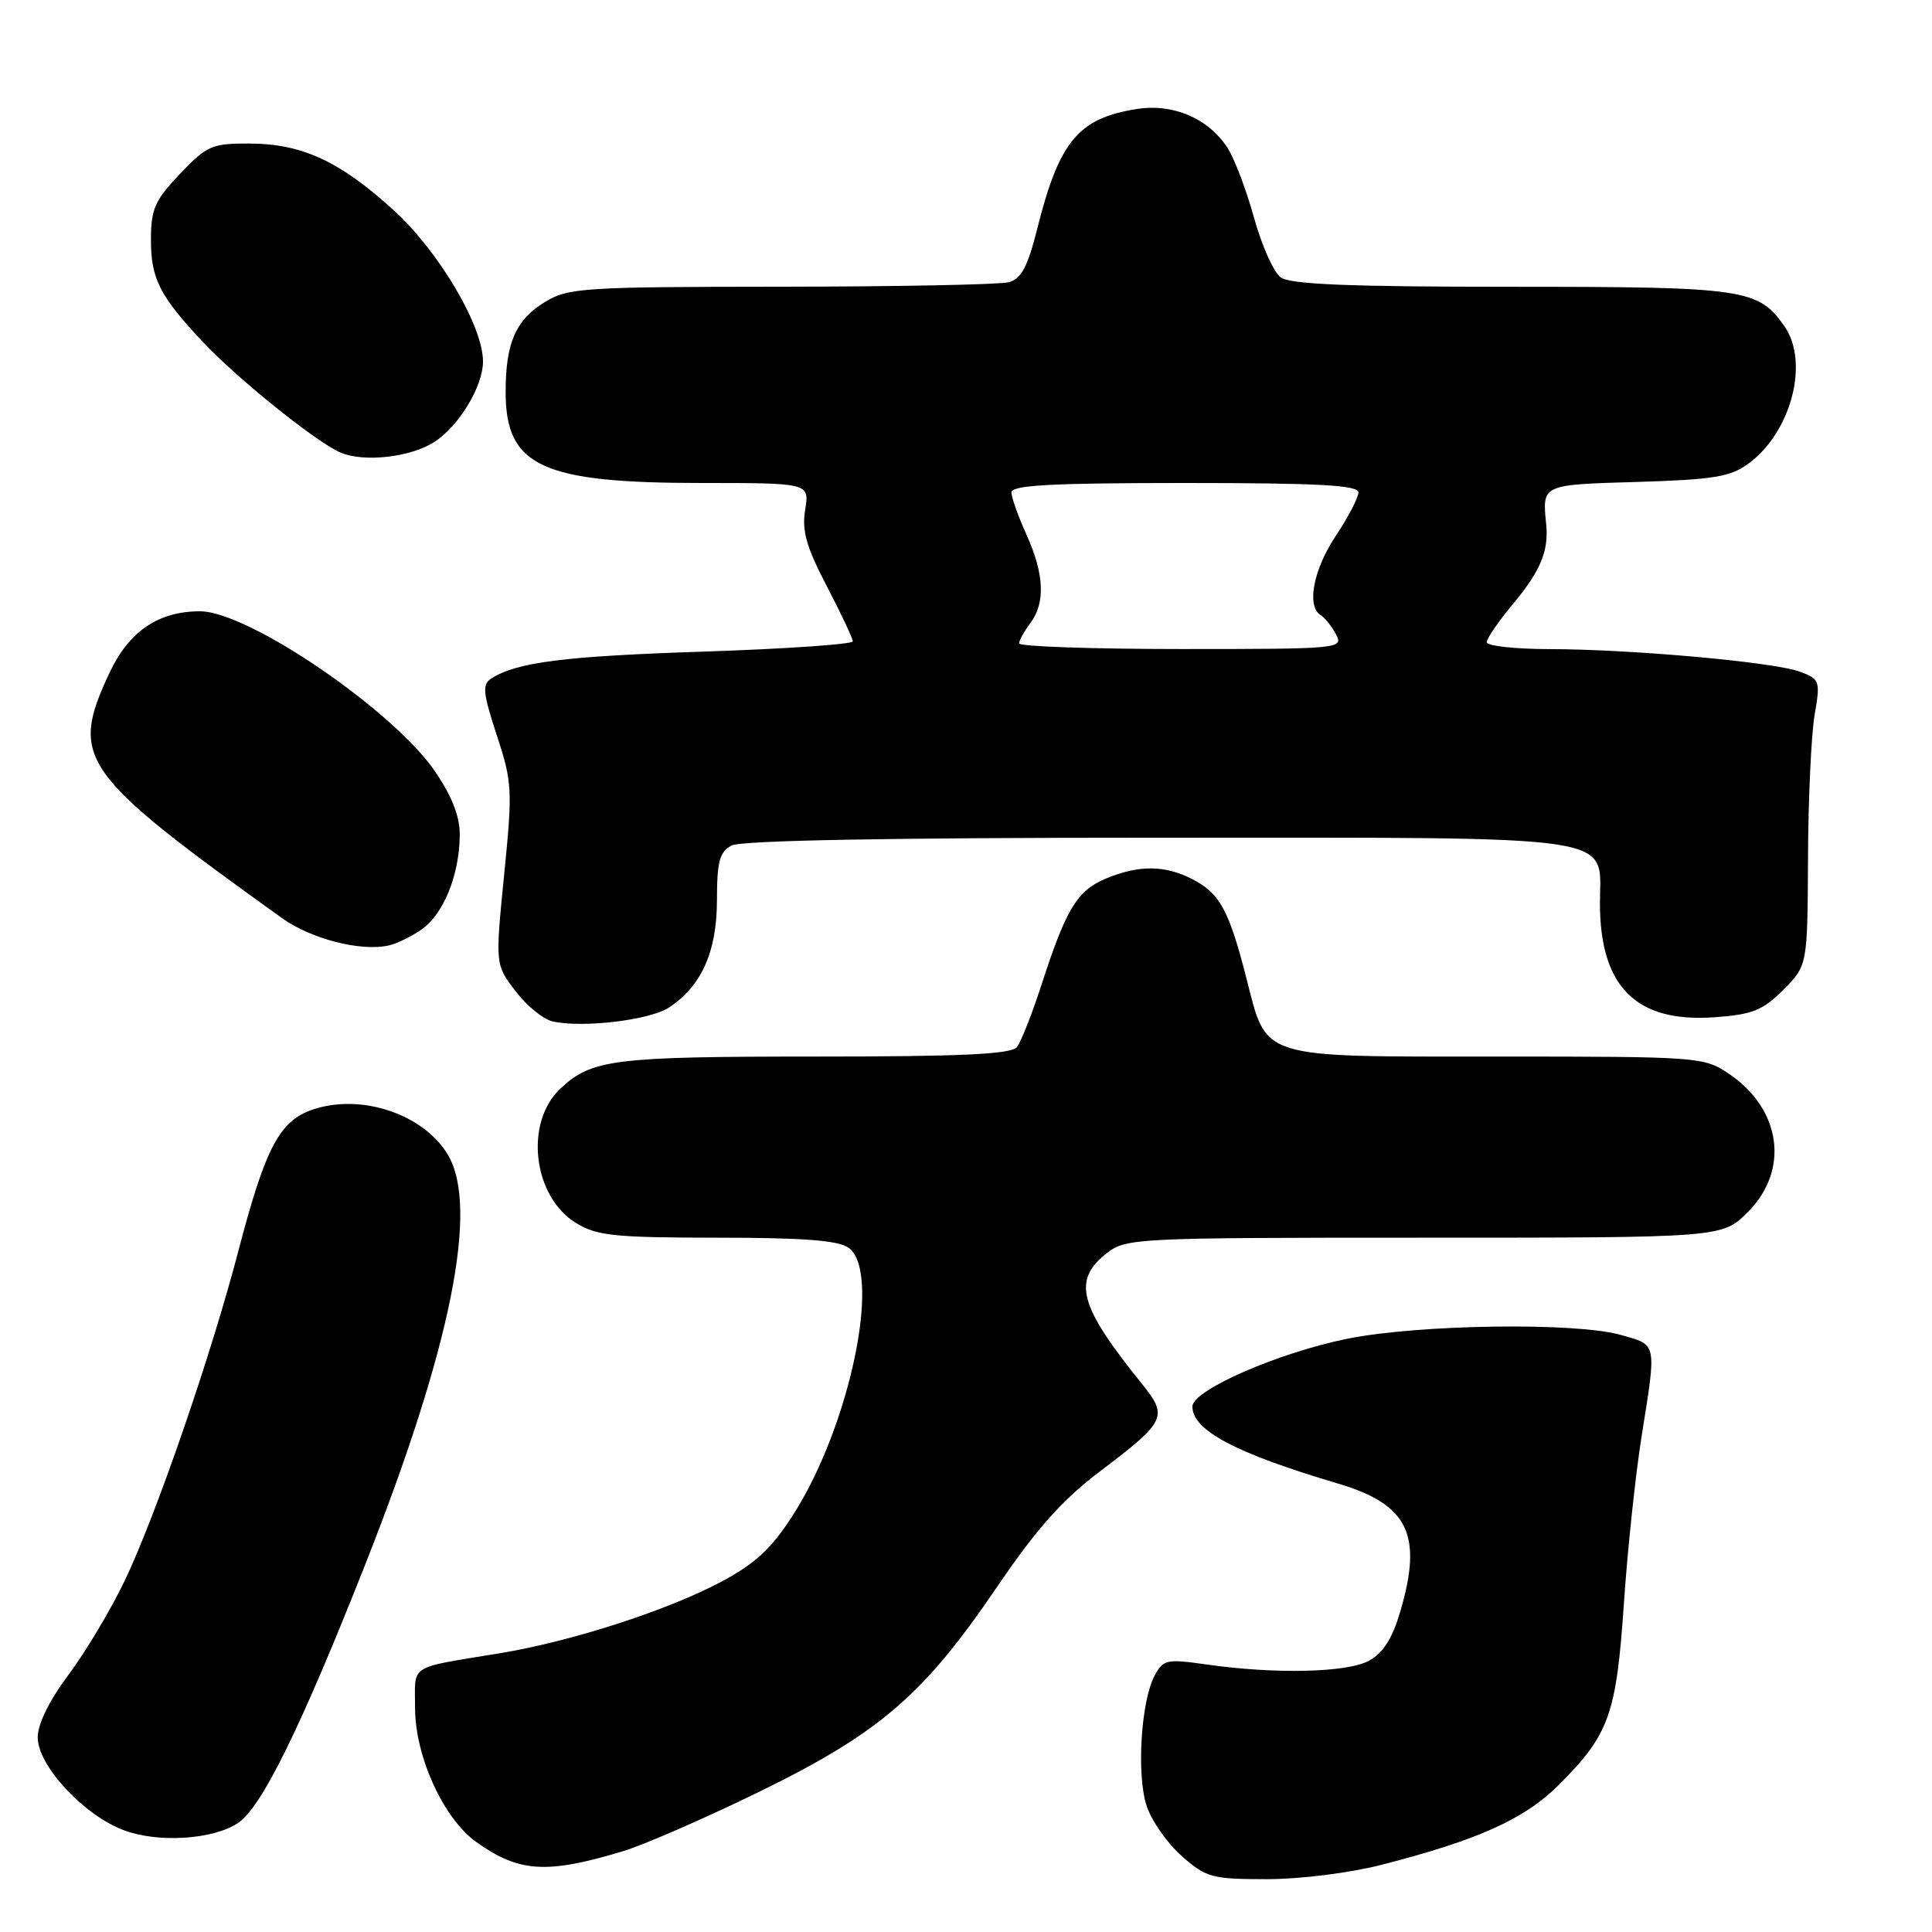 <?xml version="1.0" encoding="UTF-8" standalone="no"?>
<!DOCTYPE svg PUBLIC "-//W3C//DTD SVG 1.1//EN" "http://www.w3.org/Graphics/SVG/1.1/DTD/svg11.dtd" >
<svg xmlns="http://www.w3.org/2000/svg" xmlns:xlink="http://www.w3.org/1999/xlink" version="1.1" viewBox="0 0 256 256">
 <g >
 <path fill="currentColor"
d=" M 183.09 247.09 C 195.90 243.80 202.03 241.03 206.58 236.48 C 213.22 229.83 214.17 227.19 215.17 212.53 C 215.65 205.36 216.72 195.34 217.53 190.26 C 219.52 177.78 219.61 178.25 214.75 176.88 C 208.78 175.19 188.07 175.48 178.58 177.38 C 169.41 179.22 158.00 184.21 158.00 186.37 C 158.00 189.53 163.72 192.56 177.30 196.58 C 186.63 199.35 188.57 203.37 185.51 213.64 C 184.47 217.16 183.24 219.07 181.37 220.07 C 178.44 221.64 168.95 221.85 159.85 220.55 C 154.60 219.80 154.12 219.90 153.00 222.01 C 151.18 225.40 150.58 235.20 151.94 239.30 C 152.59 241.28 154.69 244.27 156.60 245.95 C 159.83 248.79 160.60 249.00 167.87 249.00 C 172.30 249.00 178.89 248.17 183.09 247.09 Z  M 82.50 245.31 C 85.25 244.49 93.35 240.96 100.50 237.47 C 116.49 229.66 122.31 224.67 131.95 210.51 C 137.38 202.52 140.73 198.76 145.81 194.92 C 154.51 188.33 154.81 187.70 151.33 183.39 C 142.97 173.04 142.05 169.68 146.63 166.07 C 149.20 164.06 150.32 164.00 188.73 164.00 C 228.20 164.00 228.20 164.00 231.60 160.60 C 237.15 155.05 236.04 146.97 229.09 142.28 C 225.77 140.05 225.16 140.00 198.46 140.00 C 166.51 140.00 167.93 140.45 165.12 129.48 C 162.83 120.57 161.63 118.38 158.02 116.51 C 154.37 114.62 150.91 114.59 146.53 116.42 C 142.72 118.02 141.28 120.39 138.00 130.50 C 136.75 134.35 135.29 138.06 134.74 138.75 C 134.00 139.69 127.40 140.00 107.94 140.00 C 81.31 140.00 78.39 140.37 74.27 144.23 C 69.45 148.73 70.60 158.57 76.35 162.07 C 79.10 163.75 81.48 163.99 95.06 164.00 C 106.49 164.00 111.10 164.36 112.45 165.34 C 116.90 168.59 112.59 189.13 105.00 200.87 C 102.15 205.28 100.03 207.23 95.42 209.67 C 88.31 213.43 75.65 217.51 66.31 219.05 C 53.91 221.10 55.00 220.40 55.00 226.32 C 55.00 232.74 58.77 240.99 63.13 244.09 C 68.77 248.11 72.44 248.34 82.50 245.31 Z  M 31.51 241.58 C 34.64 239.53 39.81 229.04 48.44 207.19 C 59.74 178.59 63.49 160.02 59.36 153.04 C 56.19 147.67 47.95 144.87 41.54 146.99 C 37.05 148.47 35.19 151.97 31.58 165.78 C 27.95 179.68 20.61 200.95 16.50 209.50 C 14.65 213.35 11.31 218.94 9.07 221.93 C 6.53 225.32 5.00 228.43 5.00 230.22 C 5.00 233.98 11.17 240.60 16.50 242.55 C 21.04 244.21 28.20 243.75 31.51 241.58 Z  M 88.63 133.51 C 92.95 130.67 94.99 126.12 95.00 119.29 C 95.00 114.17 95.34 112.89 96.93 112.04 C 98.20 111.36 117.66 111.00 153.21 111.00 C 215.83 111.00 212.00 110.44 212.00 119.66 C 212.00 130.77 216.79 135.54 227.21 134.79 C 232.21 134.43 233.58 133.88 236.30 131.15 C 239.50 127.94 239.50 127.94 239.57 113.72 C 239.60 105.90 240.00 97.37 240.44 94.77 C 241.22 90.24 241.14 90.00 238.56 89.02 C 235.18 87.74 216.19 86.02 205.25 86.01 C 200.71 86.00 197.00 85.59 197.00 85.09 C 197.00 84.60 198.58 82.30 200.51 79.99 C 204.11 75.68 205.23 73.00 204.88 69.50 C 204.35 64.17 204.21 64.23 216.93 63.86 C 227.07 63.55 229.28 63.19 231.68 61.43 C 237.36 57.26 239.78 47.99 236.44 43.22 C 232.97 38.26 231.16 38.00 200.24 38.00 C 178.72 38.00 170.95 37.68 169.69 36.75 C 168.76 36.06 167.17 32.49 166.15 28.80 C 165.13 25.12 163.55 20.96 162.64 19.57 C 160.08 15.66 155.42 13.68 150.60 14.45 C 142.88 15.68 140.35 18.72 137.45 30.27 C 136.17 35.37 135.33 36.95 133.65 37.40 C 132.47 37.71 118.90 37.98 103.50 37.99 C 77.29 38.01 75.29 38.14 72.23 40.00 C 68.34 42.37 67.00 45.43 67.00 51.93 C 67.00 61.79 71.76 64.00 93.00 64.00 C 107.26 64.00 107.26 64.00 106.69 67.54 C 106.23 70.33 106.84 72.46 109.56 77.68 C 111.45 81.31 113.00 84.60 113.00 84.98 C 113.00 85.37 104.11 85.98 93.25 86.34 C 74.71 86.95 68.47 87.74 65.08 89.92 C 63.88 90.69 63.99 91.83 65.83 97.43 C 67.88 103.67 67.93 104.65 66.80 115.92 C 65.62 127.81 65.62 127.81 68.31 131.33 C 69.78 133.27 72.01 135.08 73.25 135.35 C 77.27 136.23 86.09 135.17 88.63 133.51 Z  M 55.93 123.11 C 58.75 121.11 60.82 116.05 60.92 110.86 C 60.98 108.34 60.01 105.74 57.75 102.37 C 52.33 94.26 32.93 81.00 26.50 81.00 C 20.96 81.00 17.07 83.66 14.48 89.21 C 9.22 100.52 10.52 102.38 37.33 121.63 C 41.19 124.41 47.79 126.11 51.50 125.28 C 52.60 125.04 54.59 124.06 55.93 123.11 Z  M 57.59 58.54 C 60.85 56.40 63.99 51.19 64.00 47.91 C 64.00 43.22 58.21 33.39 52.20 27.89 C 45.08 21.39 40.05 19.05 33.10 19.02 C 28.07 19.00 27.42 19.28 23.85 23.04 C 20.50 26.56 20.00 27.69 20.00 31.82 C 20.00 36.93 21.18 39.25 26.90 45.33 C 31.45 50.18 42.00 58.66 45.12 59.97 C 48.27 61.30 54.46 60.58 57.59 58.54 Z  M 135.03 85.25 C 135.05 84.84 135.72 83.63 136.53 82.56 C 138.54 79.90 138.37 76.04 136.02 70.86 C 134.93 68.46 134.03 65.94 134.02 65.25 C 134.01 64.29 139.25 64.00 157.00 64.00 C 174.74 64.00 180.00 64.29 180.00 65.25 C 179.99 65.94 178.65 68.53 177.00 71.00 C 174.02 75.48 173.10 80.32 174.99 81.50 C 175.54 81.83 176.46 82.99 177.03 84.06 C 178.05 85.95 177.55 86.00 156.54 86.00 C 144.69 86.00 135.01 85.66 135.03 85.25 Z "/>
</g>
</svg>